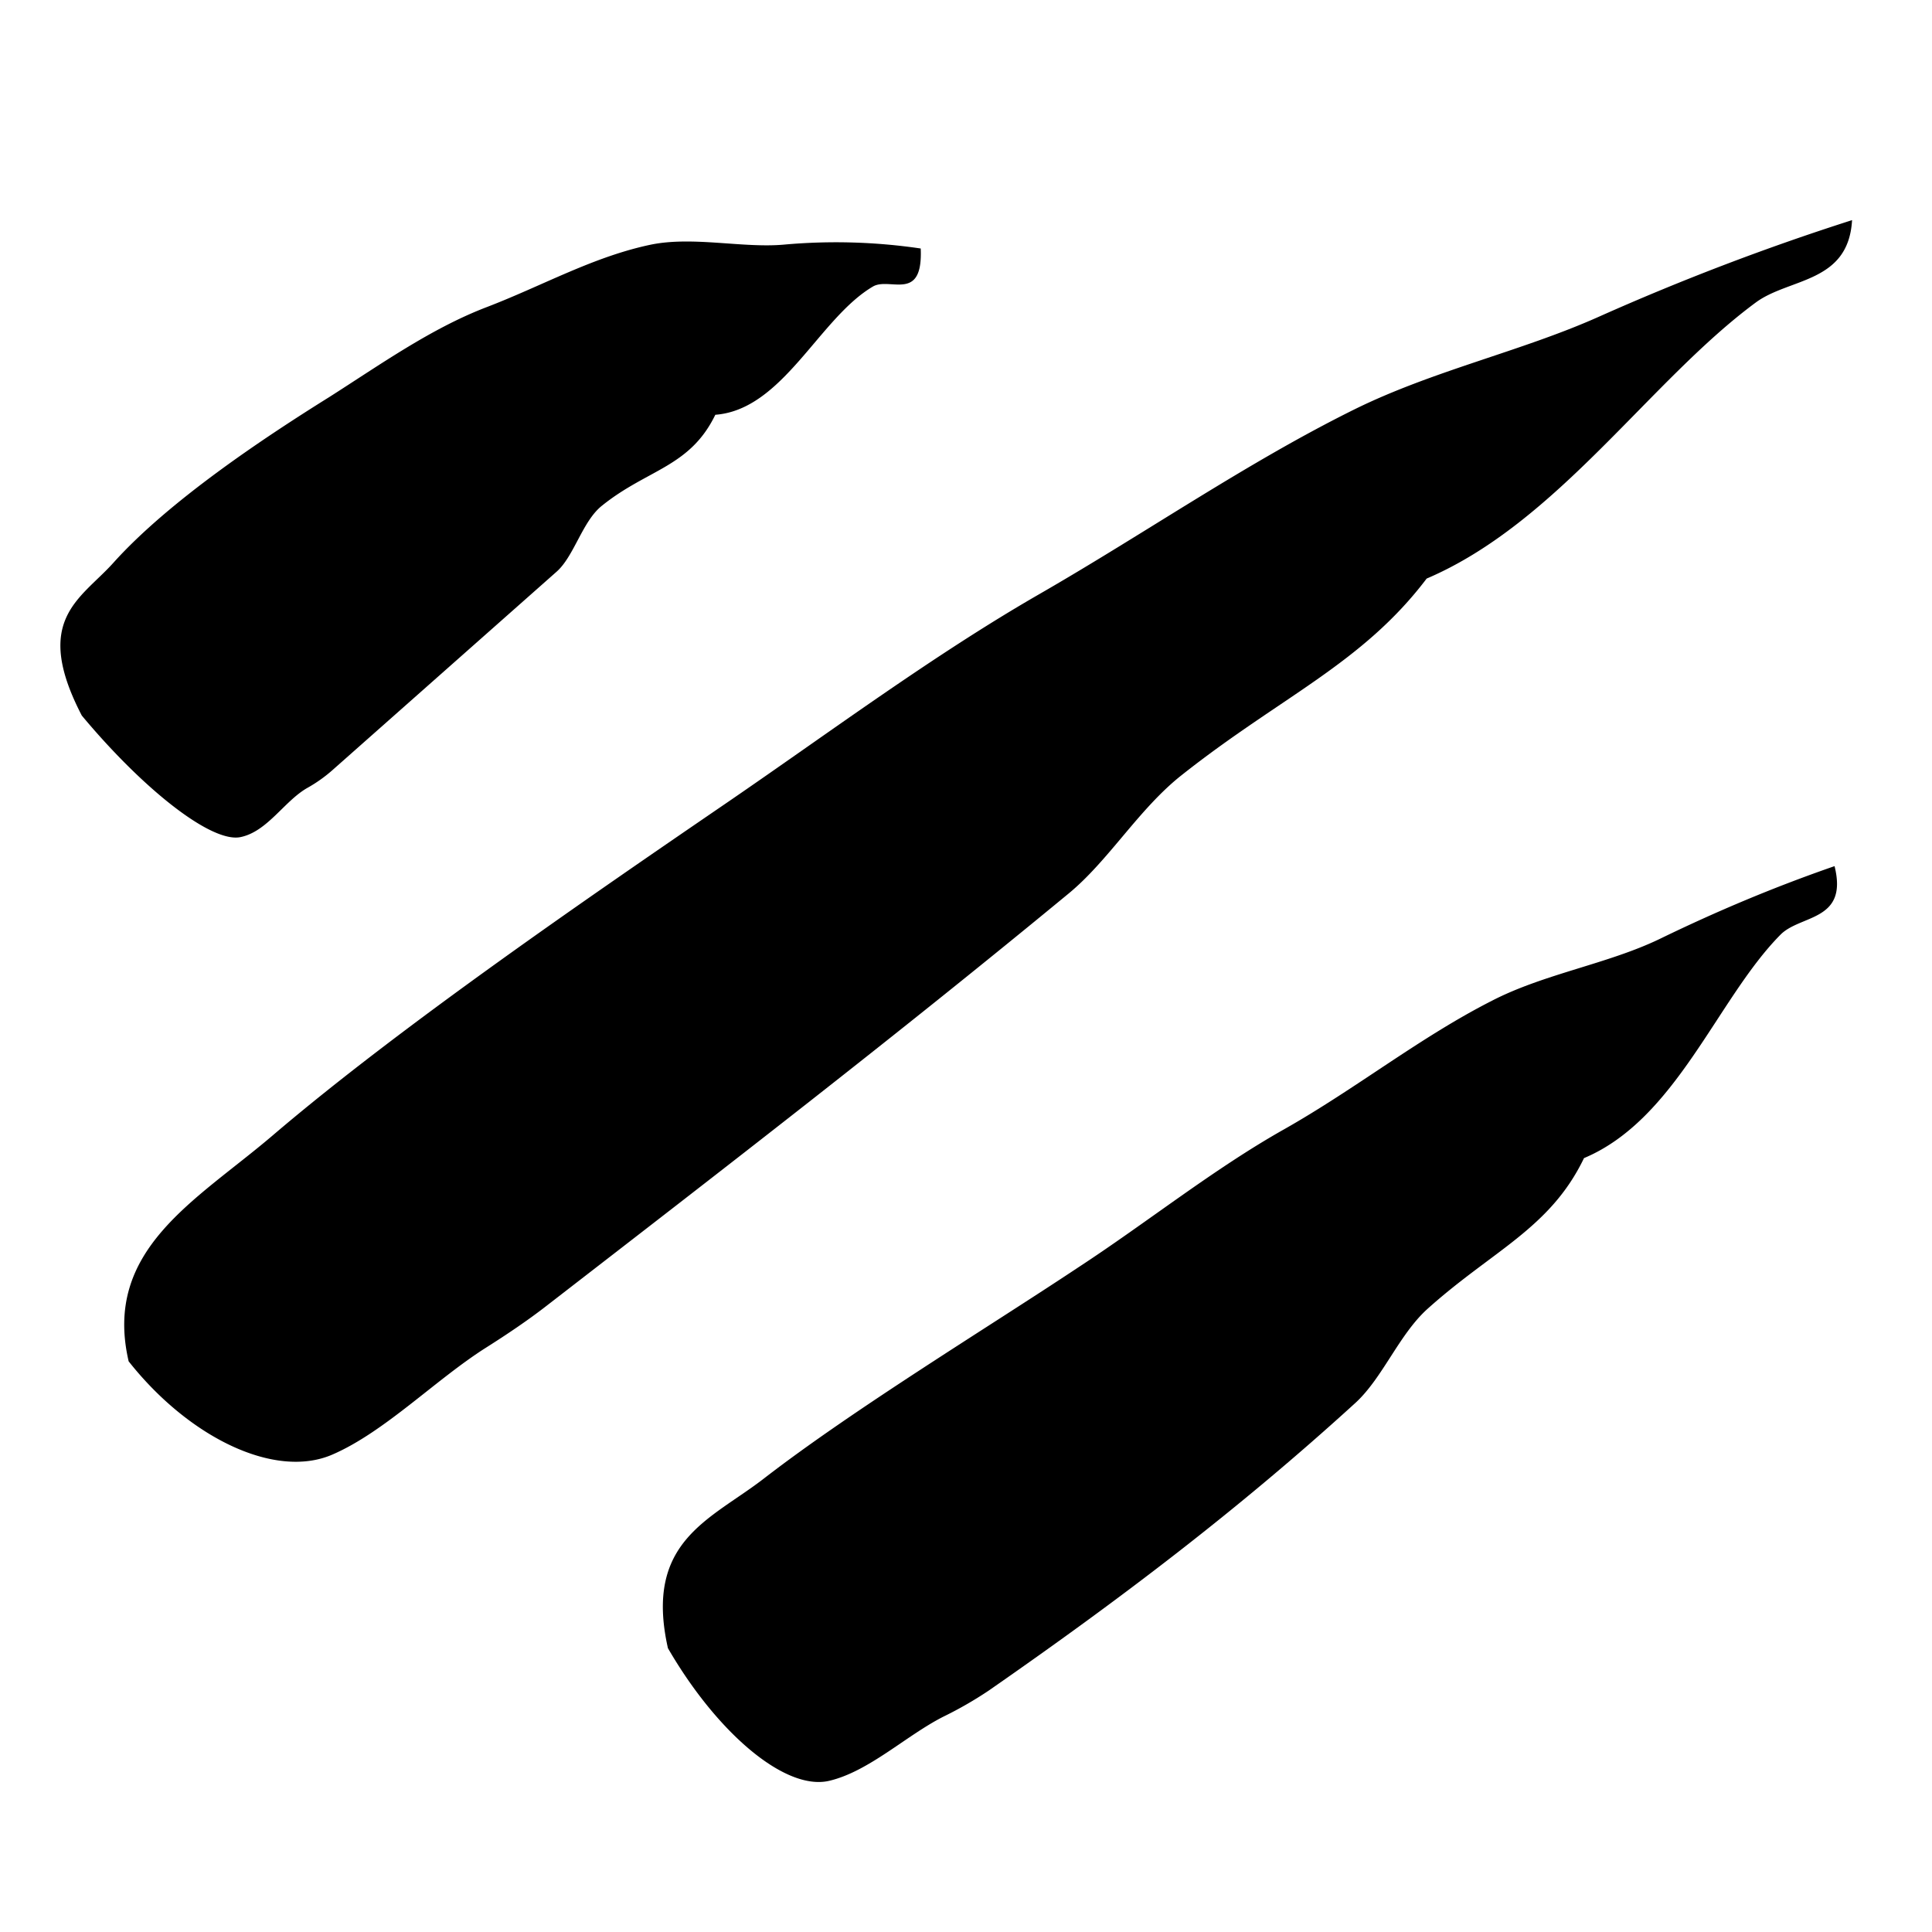 <svg class="c6urr cive7 cxllq" viewBox="0 0 32 32" xmlns="http://www.w3.org/2000/svg">
                                    <path d="M15.25 4.116c.039.899-.51.468-.79.629-.894.524-1.491 2.04-2.612 2.125-.423.87-1.121.898-1.874 1.503-.327.256-.463.839-.756 1.097l-3.694 3.27a2.395 2.395 0 0 1-.44.314c-.378.219-.656.717-1.096.81-.475.106-1.601-.775-2.633-2.012-.825-1.587-.025-1.924.518-2.525.916-1.022 2.48-2.064 3.585-2.753.843-.537 1.677-1.13 2.59-1.482.935-.357 1.779-.842 2.738-1.041.7-.141 1.522.063 2.206 0a9.596 9.596 0 0 1 2.258.065M30.676 3.646c-.06 1.046-1.038.955-1.593 1.363C27.32 6.31 25.8 8.656 23.63 9.583c-1.07 1.412-2.411 1.952-4.056 3.254-.711.56-1.21 1.417-1.877 1.965-2.887 2.381-5.668 4.524-8.64 6.823-.303.236-.646.468-1.008.697-.834.528-1.675 1.394-2.543 1.77-.95.413-2.376-.279-3.375-1.544-.43-1.849 1.112-2.657 2.38-3.737 2.13-1.82 5.33-4.012 7.558-5.536 1.707-1.17 3.395-2.426 5.138-3.43 1.789-1.03 3.439-2.179 5.224-3.063 1.303-.643 2.758-.96 4.038-1.53a40.762 40.762 0 0 1 4.207-1.606M30.386 14.346c.229.918-.566.8-.896 1.136-1.048 1.058-1.721 3.056-3.254 3.7-.563 1.17-1.522 1.532-2.603 2.507-.464.426-.731 1.128-1.177 1.542-1.94 1.77-3.91 3.263-6.082 4.772a6.36 6.36 0 0 1-.748.43c-.618.313-1.24.914-1.901 1.065-.731.161-1.856-.807-2.662-2.199-.401-1.784.715-2.129 1.6-2.818 1.49-1.15 3.693-2.49 5.192-3.486 1.154-.755 2.247-1.633 3.417-2.292 1.2-.68 2.244-1.52 3.44-2.128.868-.448 1.927-.61 2.79-1.029.92-.447 1.873-.85 2.884-1.2"/>
                                </svg>